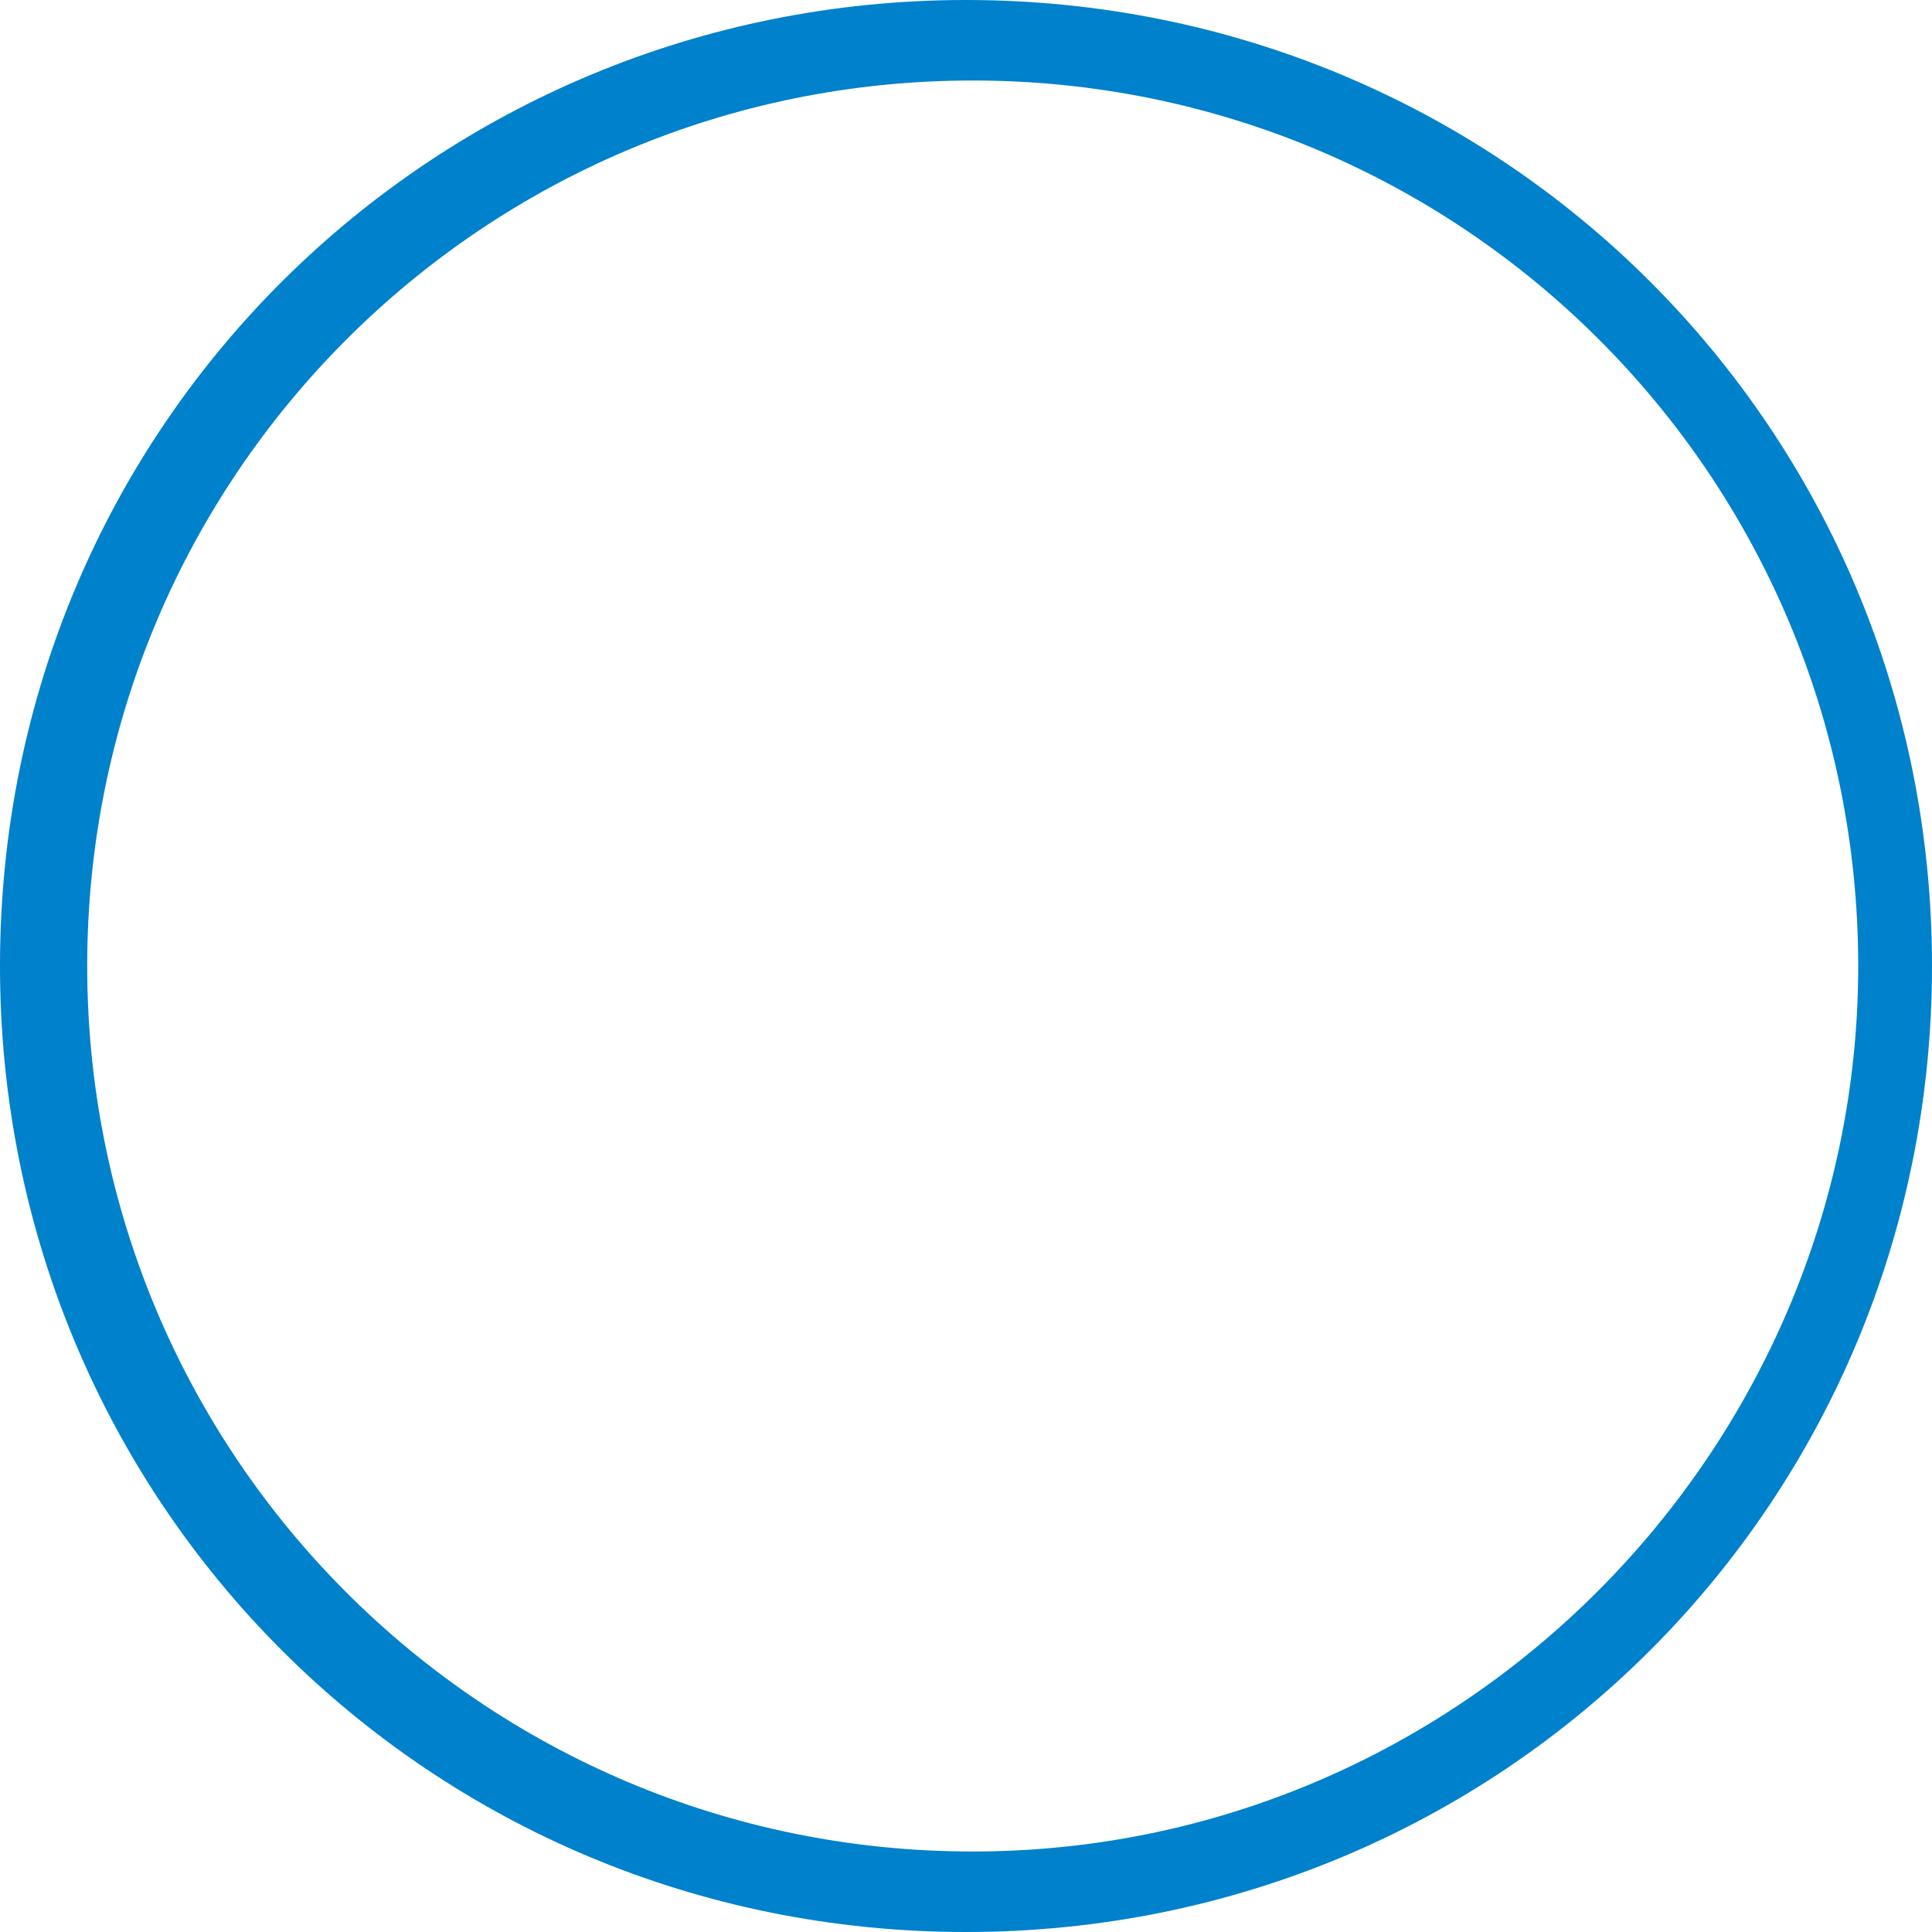<?xml version="1.0" encoding="utf-8"?>
<!-- Generator: Adobe Illustrator 21.1.0, SVG Export Plug-In . SVG Version: 6.00 Build 0)  -->
<svg version="1.1" id="_x31_" xmlns="http://www.w3.org/2000/svg" xmlns:xlink="http://www.w3.org/1999/xlink" x="0px" y="0px"
	 viewBox="0 0 28.8 28.8" style="enable-background:new 0 0 28.8 28.8;" xml:space="preserve">
<style type="text/css">
	.st0{fill:#0081CC;}
</style>
<g>
	<path class="st0" d="M14.4,0c8,0,14.4,6.4,14.4,14.4s-6.4,14.4-14.4,14.4S0,22.4,0,14.4C0,6.3,6.5,0,14.4,0z M27.7,14.4
		c0-7.3-5.9-13.2-13.2-13.2S1.3,7.1,1.3,14.4s5.9,13.2,13.2,13.2C21.8,27.6,27.7,21.6,27.7,14.4z"/>
</g>
</svg>
